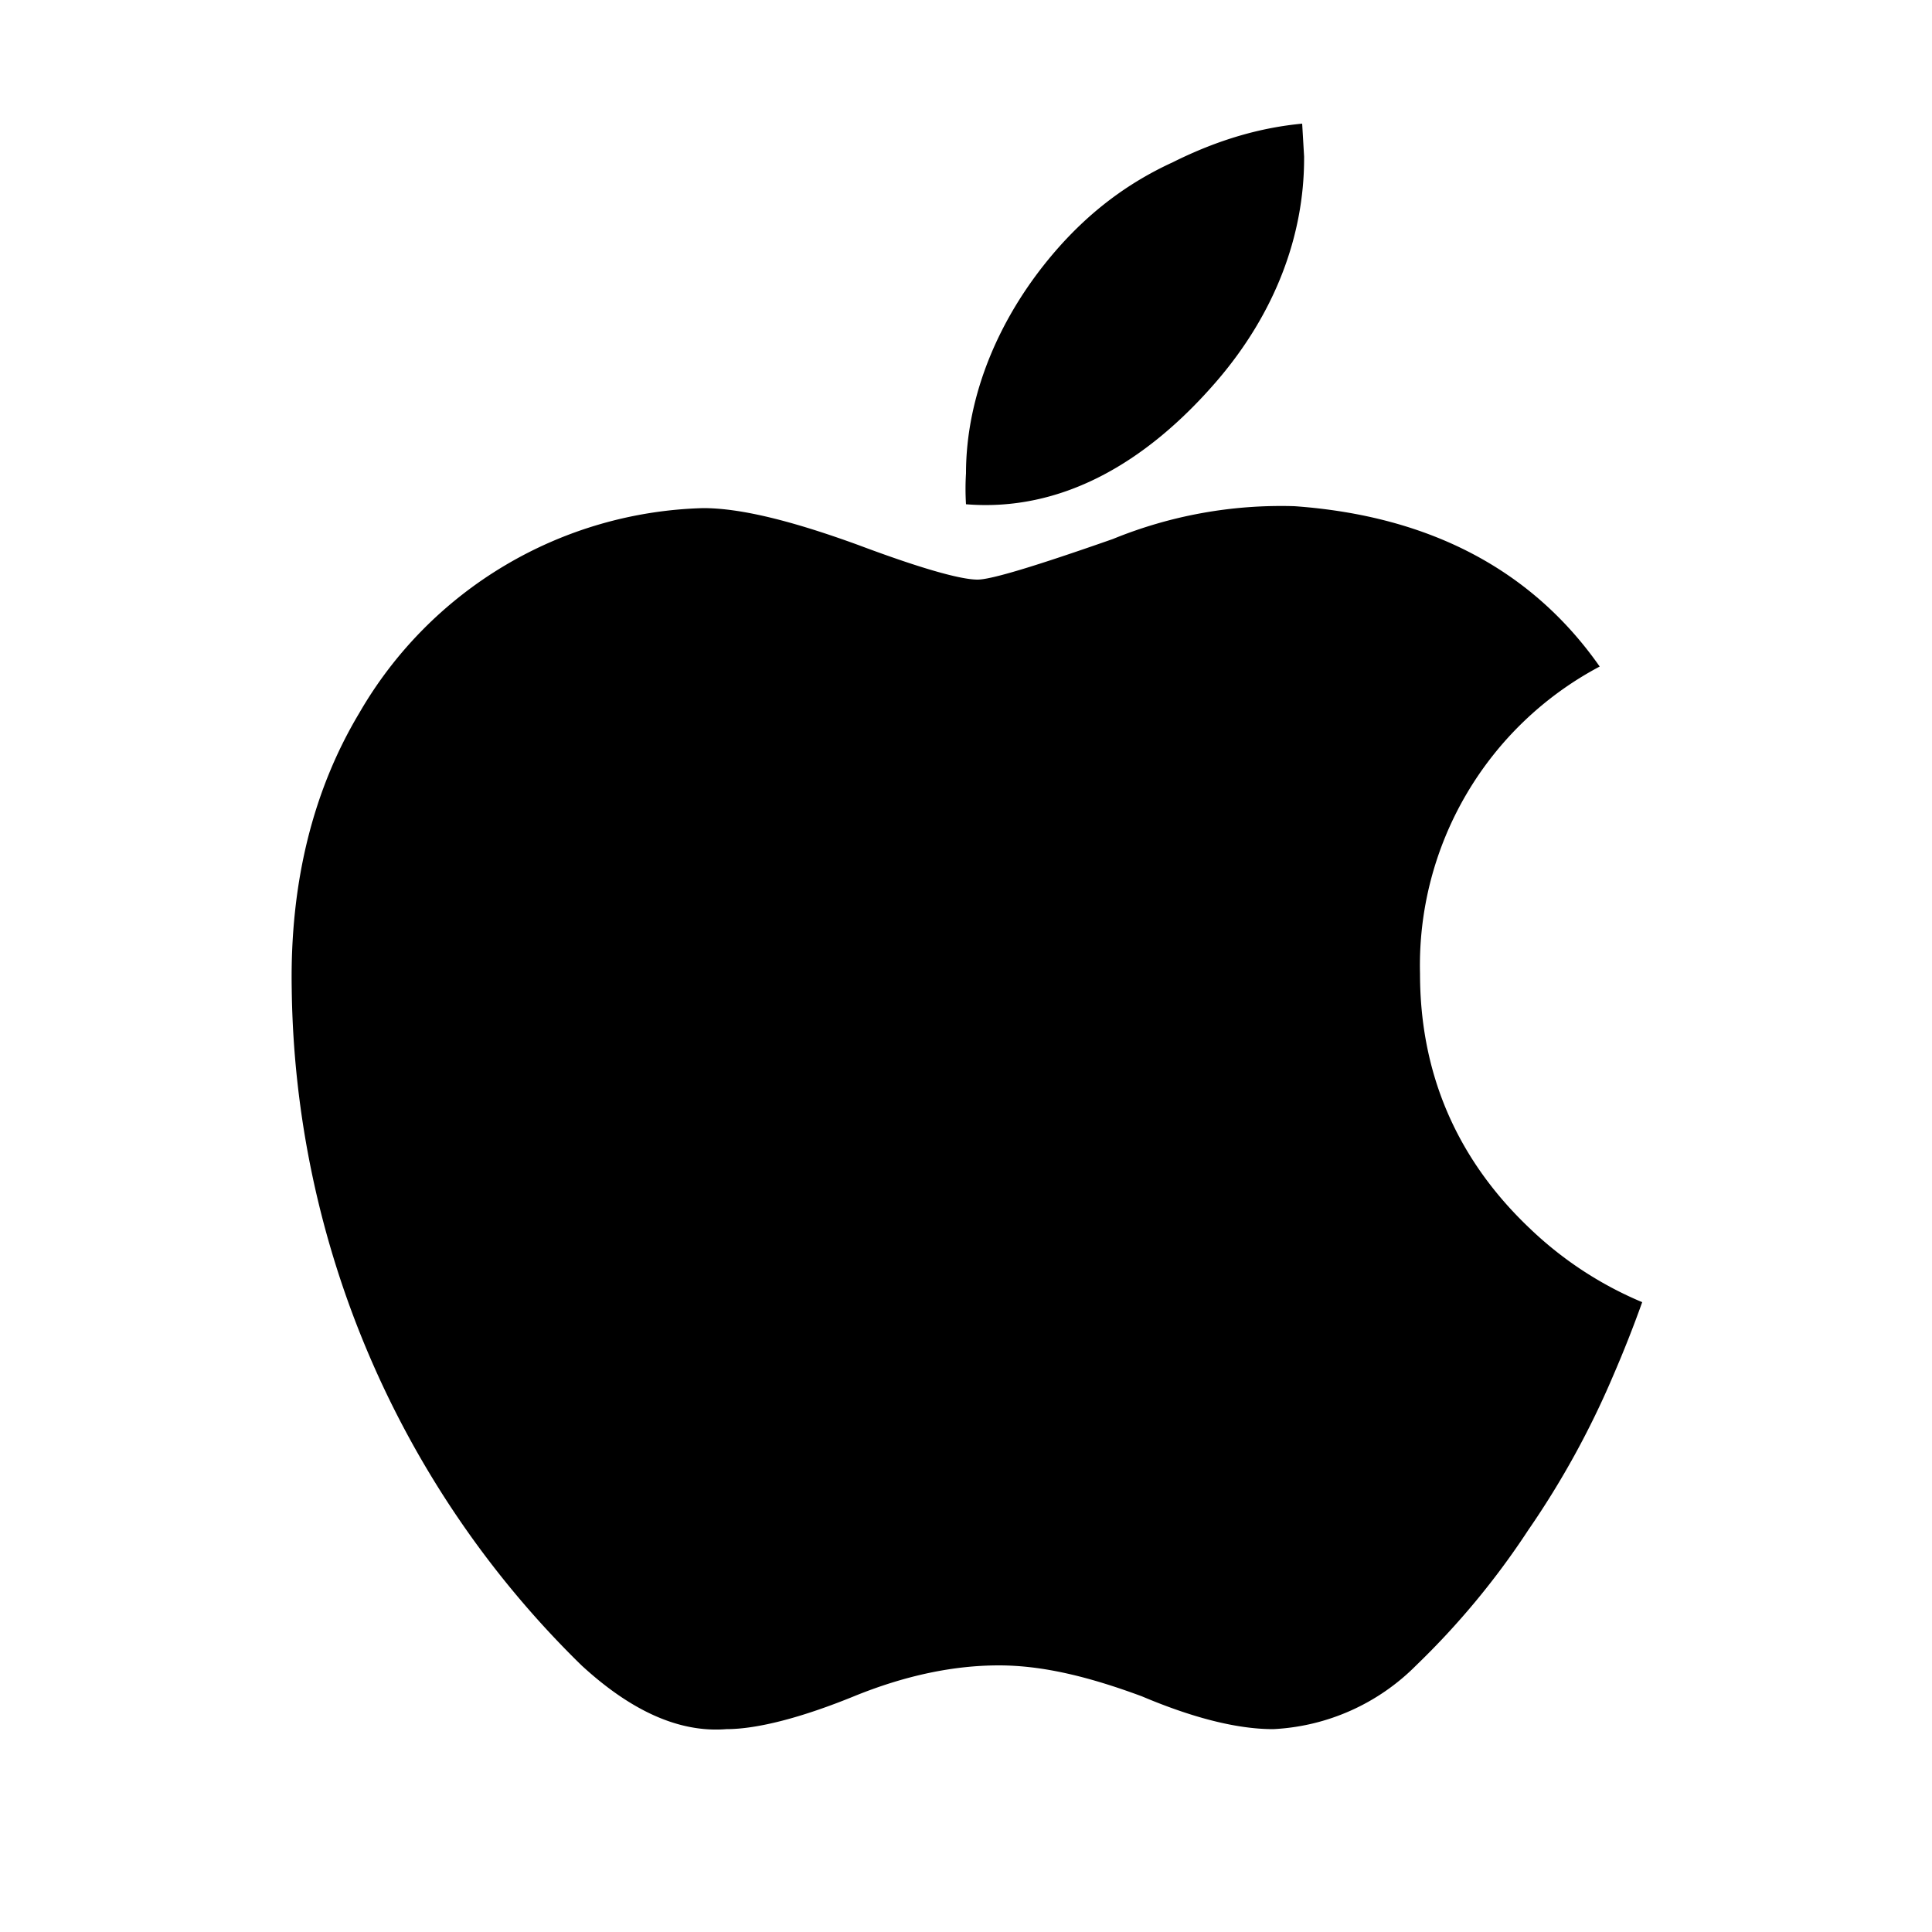 <svg width='32' height='32' viewBox="0 0 100 100" xmlns="http://www.w3.org/2000/svg"><path d="M83.5 71.2a45.1 45.1 0 01-4.4 8 40.7 40.7 0 01-5.8 7 11.2 11.2 0 01-7.4 3.3c-1.9 0-4.2-.6-6.8-1.7-2.7-1-5.1-1.6-7.4-1.6-2.3 0-4.8.5-7.5 1.6s-5 1.7-6.6 1.7c-2.5.2-5-1-7.5-3.3a49.8 49.8 0 01-15-35c-.1-5.5 1.1-10.3 3.5-14.3a21.2 21.2 0 0117.8-10.6c2 0 4.7.7 8 1.9 3.2 1.2 5.3 1.8 6.2 1.8.7 0 3-.7 7-2.1a23 23 0 019.4-1.7c7 .5 12.3 3.3 15.8 8.3a17.5 17.5 0 00-9.3 15.9c0 5.3 2 9.7 5.7 13.2a19 19 0 005.8 3.8 62.4 62.4 0 01-1.5 3.8zm-16-63c0 4-1.5 8-4.5 11.5-3.7 4.3-8.1 6.8-13 6.4a13 13 0 010-1.6c0-4 1.7-8.2 4.8-11.7 1.6-1.8 3.5-3.3 5.9-4.4 2.4-1.2 4.6-1.8 6.7-2l.1 1.7z"/></svg>